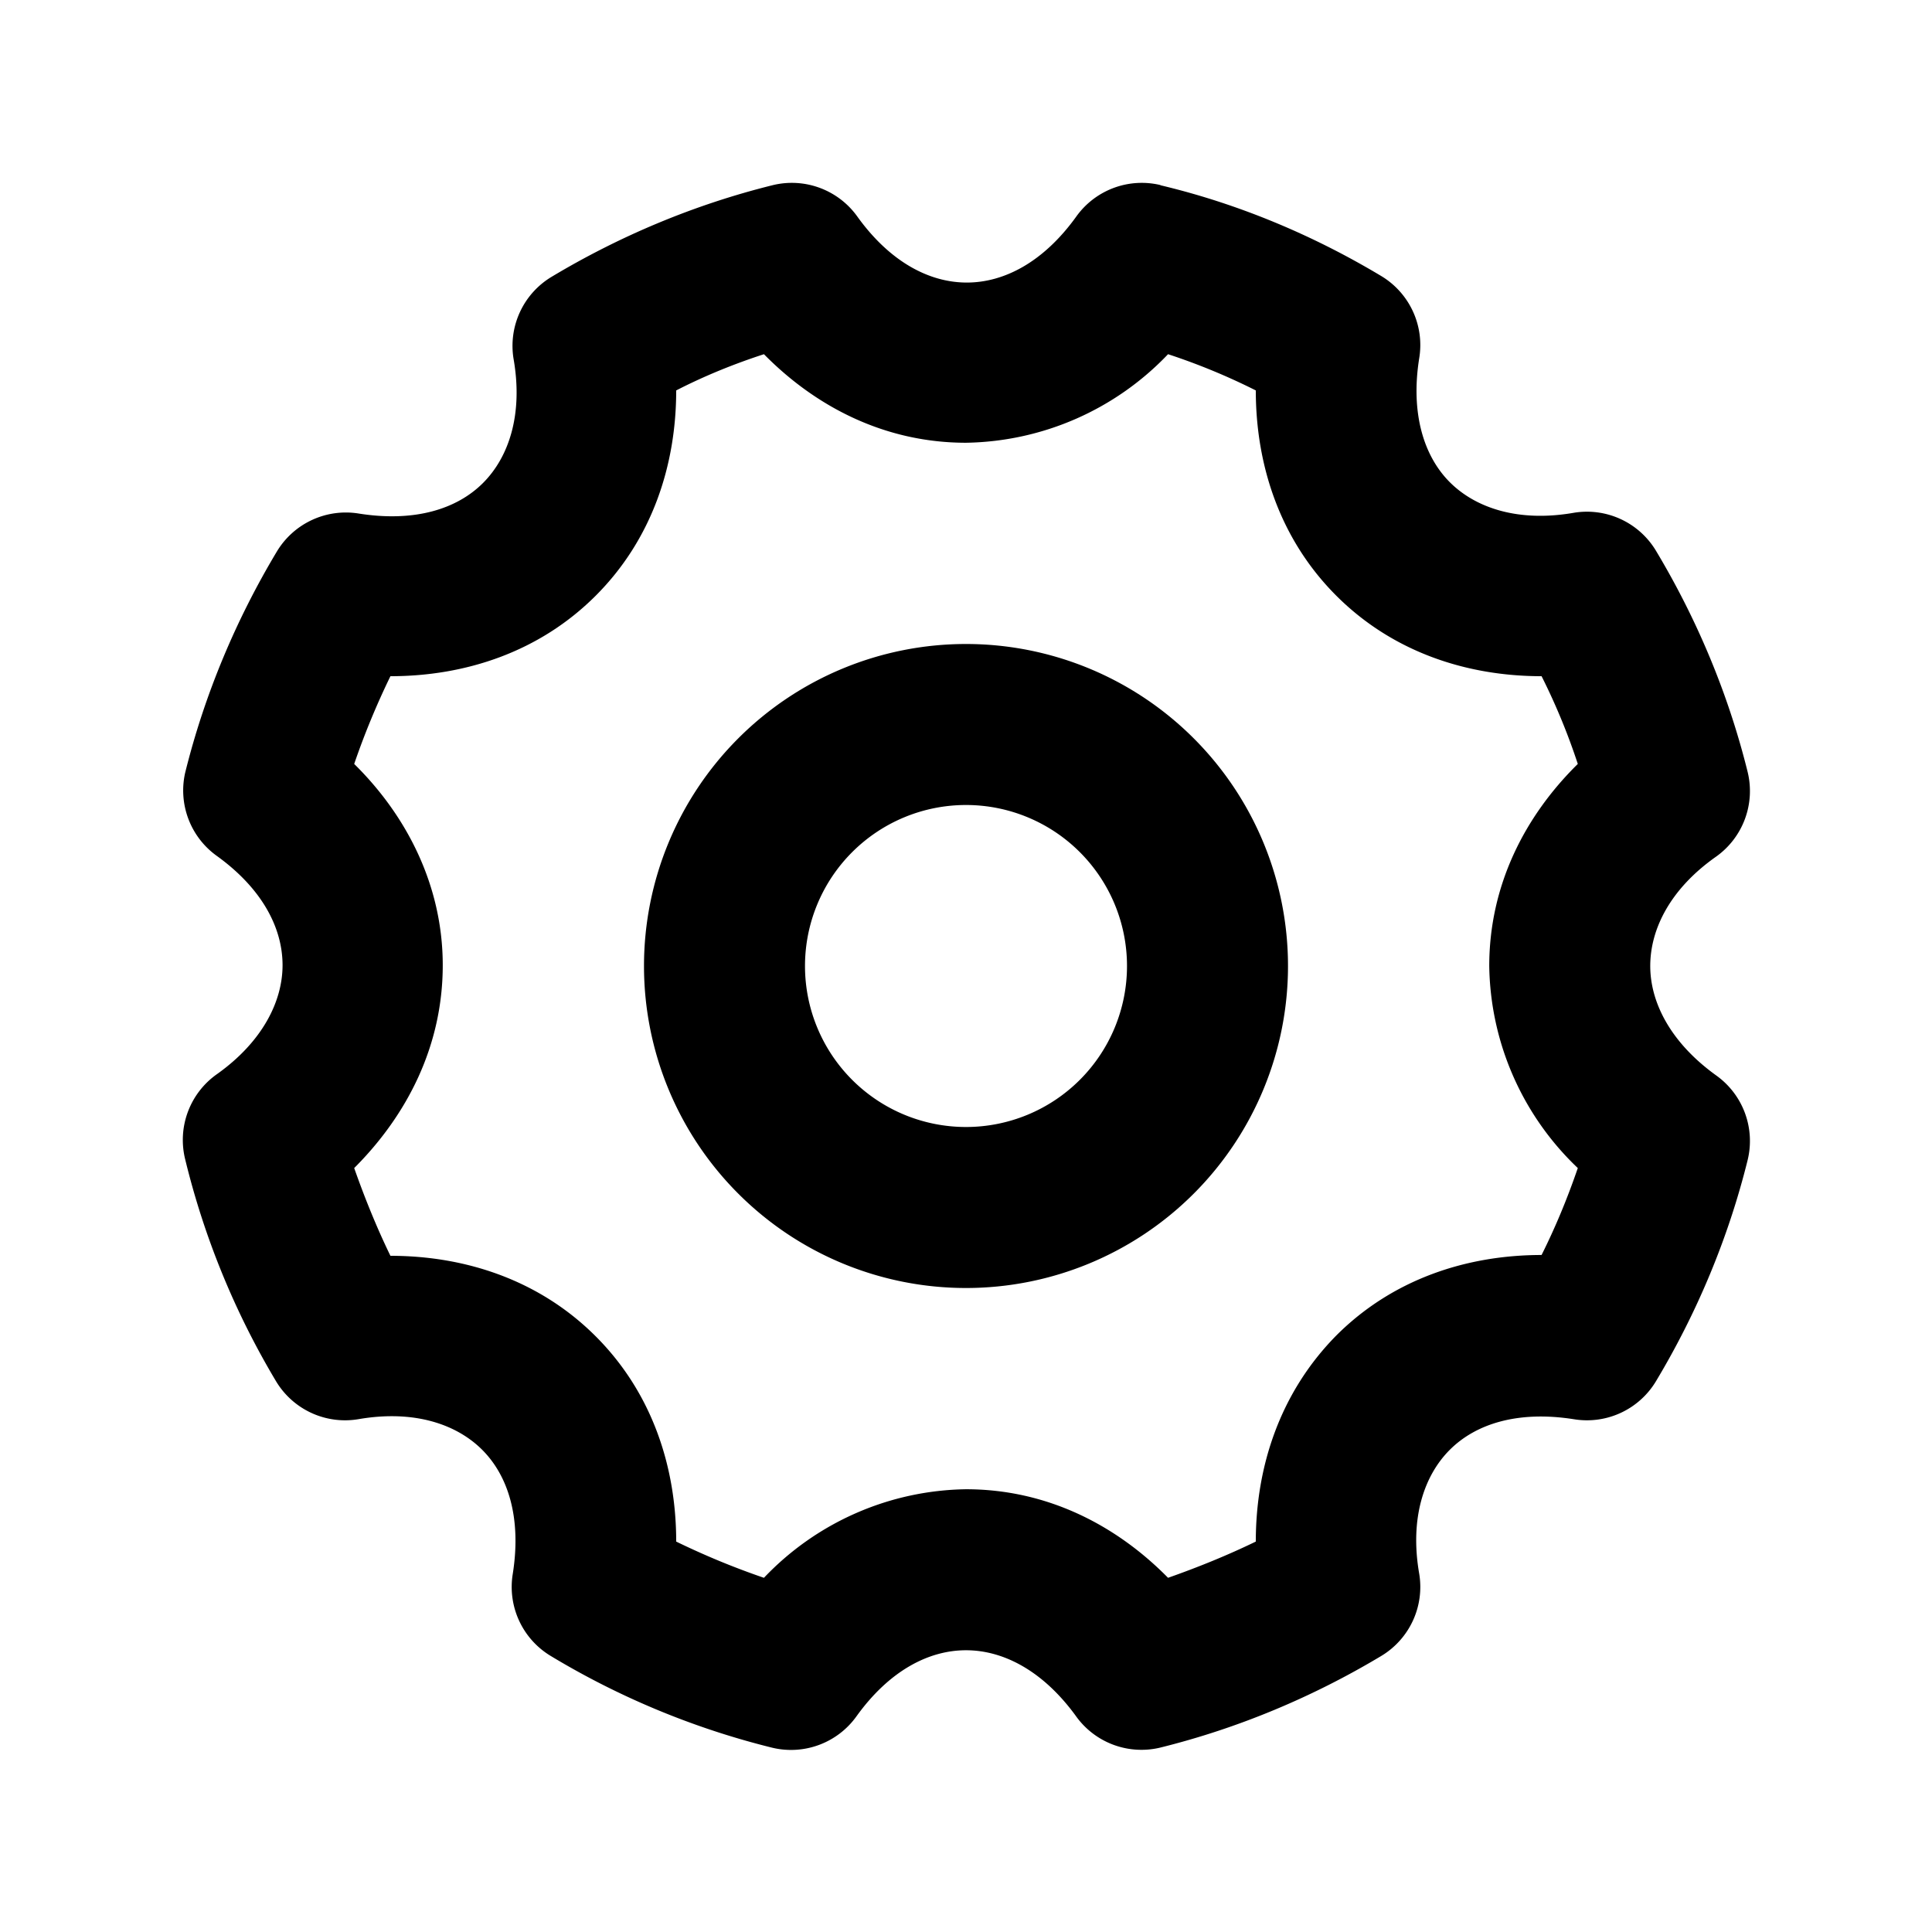 <svg xmlns="http://www.w3.org/2000/svg" width="24" height="24" viewBox="0 0 24 24"><path fill-rule="evenodd" d="M14.41 2.3c.97.23 1.9.62 2.75 1.13a1 1 0 0 1 .47 1.02c-.11.69.06 1.22.38 1.54.32.32.85.5 1.54.38a1 1 0 0 1 1.02.47c.51.85.9 1.78 1.14 2.75a1 1 0 0 1-.39 1.05c-.57.4-.82.9-.82 1.36 0 .45.25.95.82 1.36a1 1 0 0 1 .39 1.05c-.24.97-.63 1.9-1.14 2.75a1 1 0 0 1-1.02.47c-.7-.11-1.22.06-1.54.38-.32.32-.5.85-.38 1.54a1 1 0 0 1-.47 1.02c-.85.51-1.78.9-2.75 1.14a1 1 0 0 1-1.05-.4c-.41-.56-.9-.81-1.36-.81-.46 0-.95.25-1.36.82a1 1 0 0 1-1.05.39 9.95 9.95 0 0 1-2.75-1.14 1 1 0 0 1-.47-1.02c.11-.7-.06-1.22-.38-1.54-.32-.32-.85-.5-1.54-.38a1 1 0 0 1-1.02-.47A9.95 9.95 0 0 1 2.3 14.4a1 1 0 0 1 .4-1.06c.56-.4.81-.9.81-1.35 0-.46-.25-.95-.82-1.36A1 1 0 0 1 2.3 9.6c.24-.97.63-1.9 1.14-2.75a1 1 0 0 1 1.02-.47c.7.11 1.22-.06 1.54-.38.32-.32.5-.85.38-1.54a1 1 0 0 1 .47-1.02c.85-.51 1.78-.9 2.75-1.14a1 1 0 0 1 1.05.39c.41.57.9.82 1.36.82.46 0 .95-.25 1.36-.82a1 1 0 0 1 1.05-.39Zm.1 2.1A3.54 3.54 0 0 1 12 5.5c-1 0-1.86-.44-2.51-1.1-.37.12-.74.27-1.09.45 0 .93-.3 1.85-1 2.55-.7.7-1.62 1-2.55 1-.17.35-.32.71-.45 1.09.66.65 1.1 1.52 1.1 2.5 0 1-.44 1.86-1.1 2.52.13.37.28.74.45 1.09.93 0 1.85.3 2.55 1 .7.7 1 1.62 1 2.55.35.17.71.32 1.09.45A3.53 3.53 0 0 1 12 18.5c1 0 1.86.44 2.51 1.1.37-.13.74-.28 1.09-.45 0-.93.3-1.85 1-2.56.7-.7 1.62-1 2.55-1 .17-.34.32-.7.45-1.08A3.53 3.53 0 0 1 18.5 12c0-1 .44-1.86 1.1-2.51a7.95 7.95 0 0 0-.45-1.09c-.93 0-1.85-.3-2.55-1-.7-.7-1-1.62-1-2.55a7.94 7.94 0 0 0-1.09-.45ZM12 8a4 4 0 1 1 0 8 4 4 0 0 1 0-8Zm0 2a2 2 0 1 0 0 4 2 2 0 0 0 0-4Z" clip-rule="evenodd"/></svg>